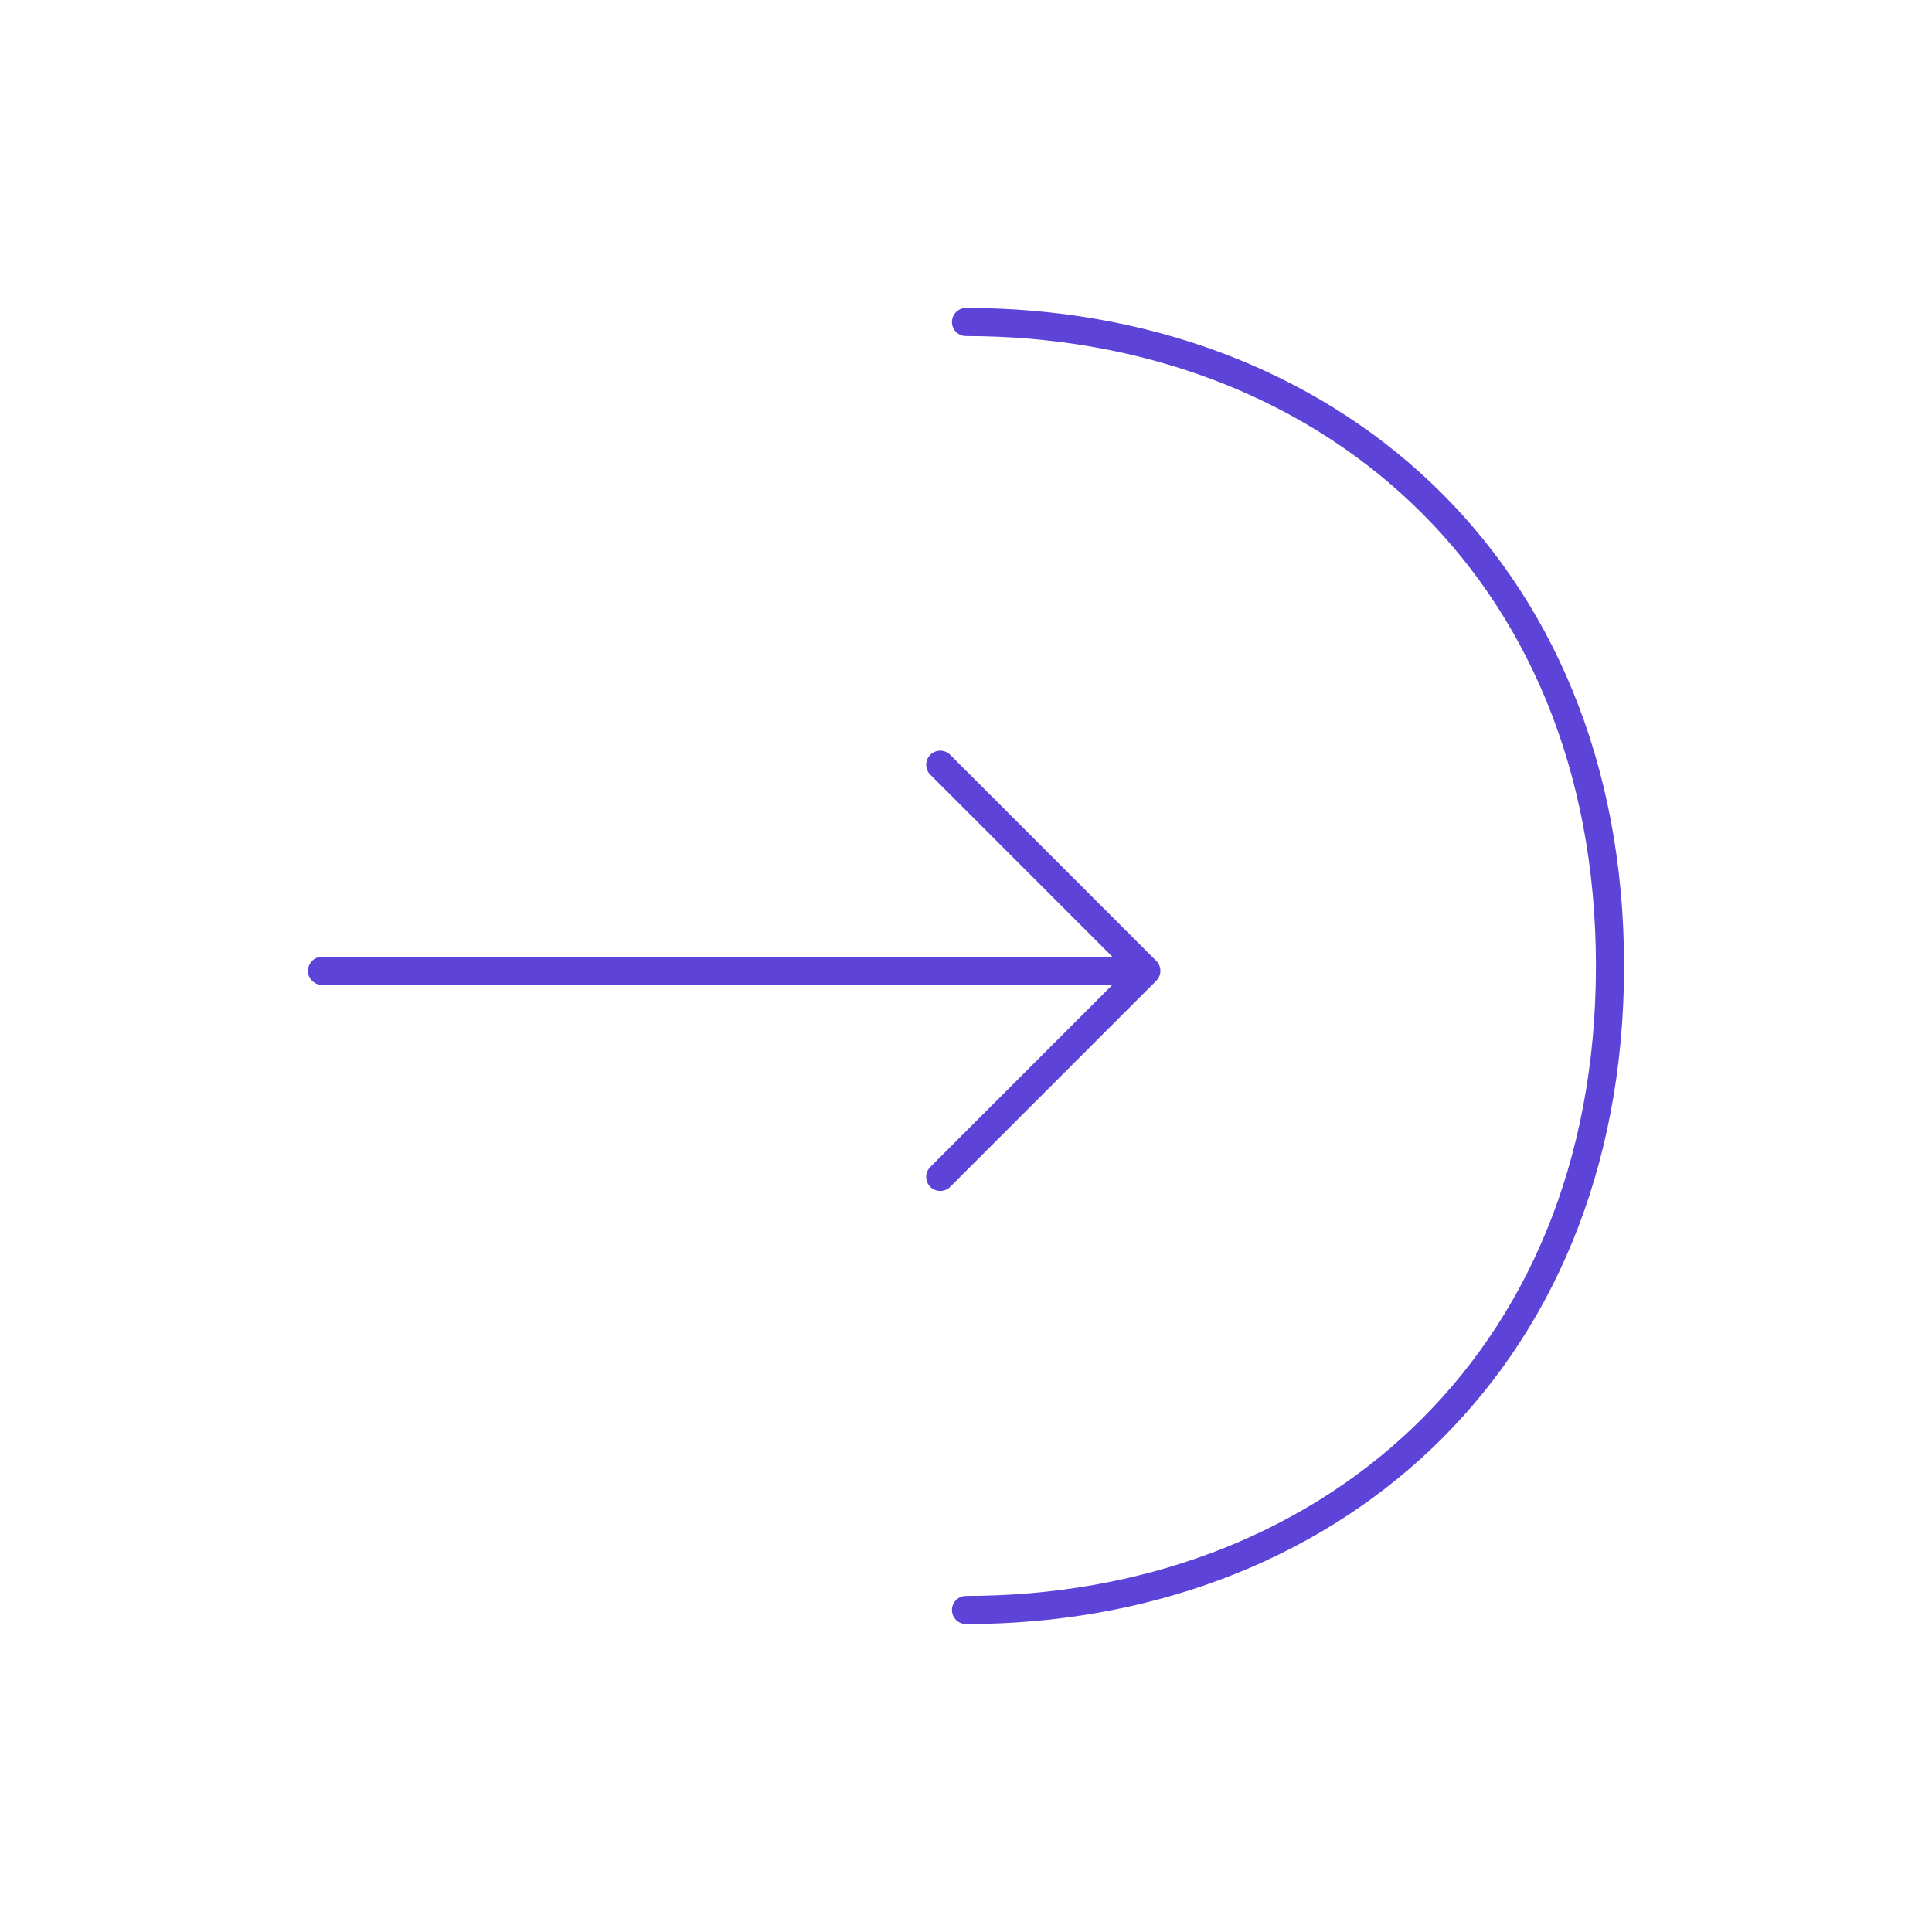 <svg width="103" height="103" viewBox="0 0 103 103" fill="none" xmlns="http://www.w3.org/2000/svg">
<path d="M50.127 62.744L61.113 51.758L50.127 40.771" stroke="#5E43D8" stroke-width="1.5" stroke-miterlimit="10" stroke-linecap="round" stroke-linejoin="round"/>
<path d="M17.167 51.758H60.813" stroke="#5E43D8" stroke-width="1.5" stroke-miterlimit="10" stroke-linecap="round" stroke-linejoin="round"/>
<path d="M51.5 17.167C70.469 17.167 85.833 30.042 85.833 51.5C85.833 72.958 70.469 85.833 51.5 85.833" stroke="#5E43D8" stroke-width="1.5" stroke-miterlimit="10" stroke-linecap="round" stroke-linejoin="round"/>
</svg>
